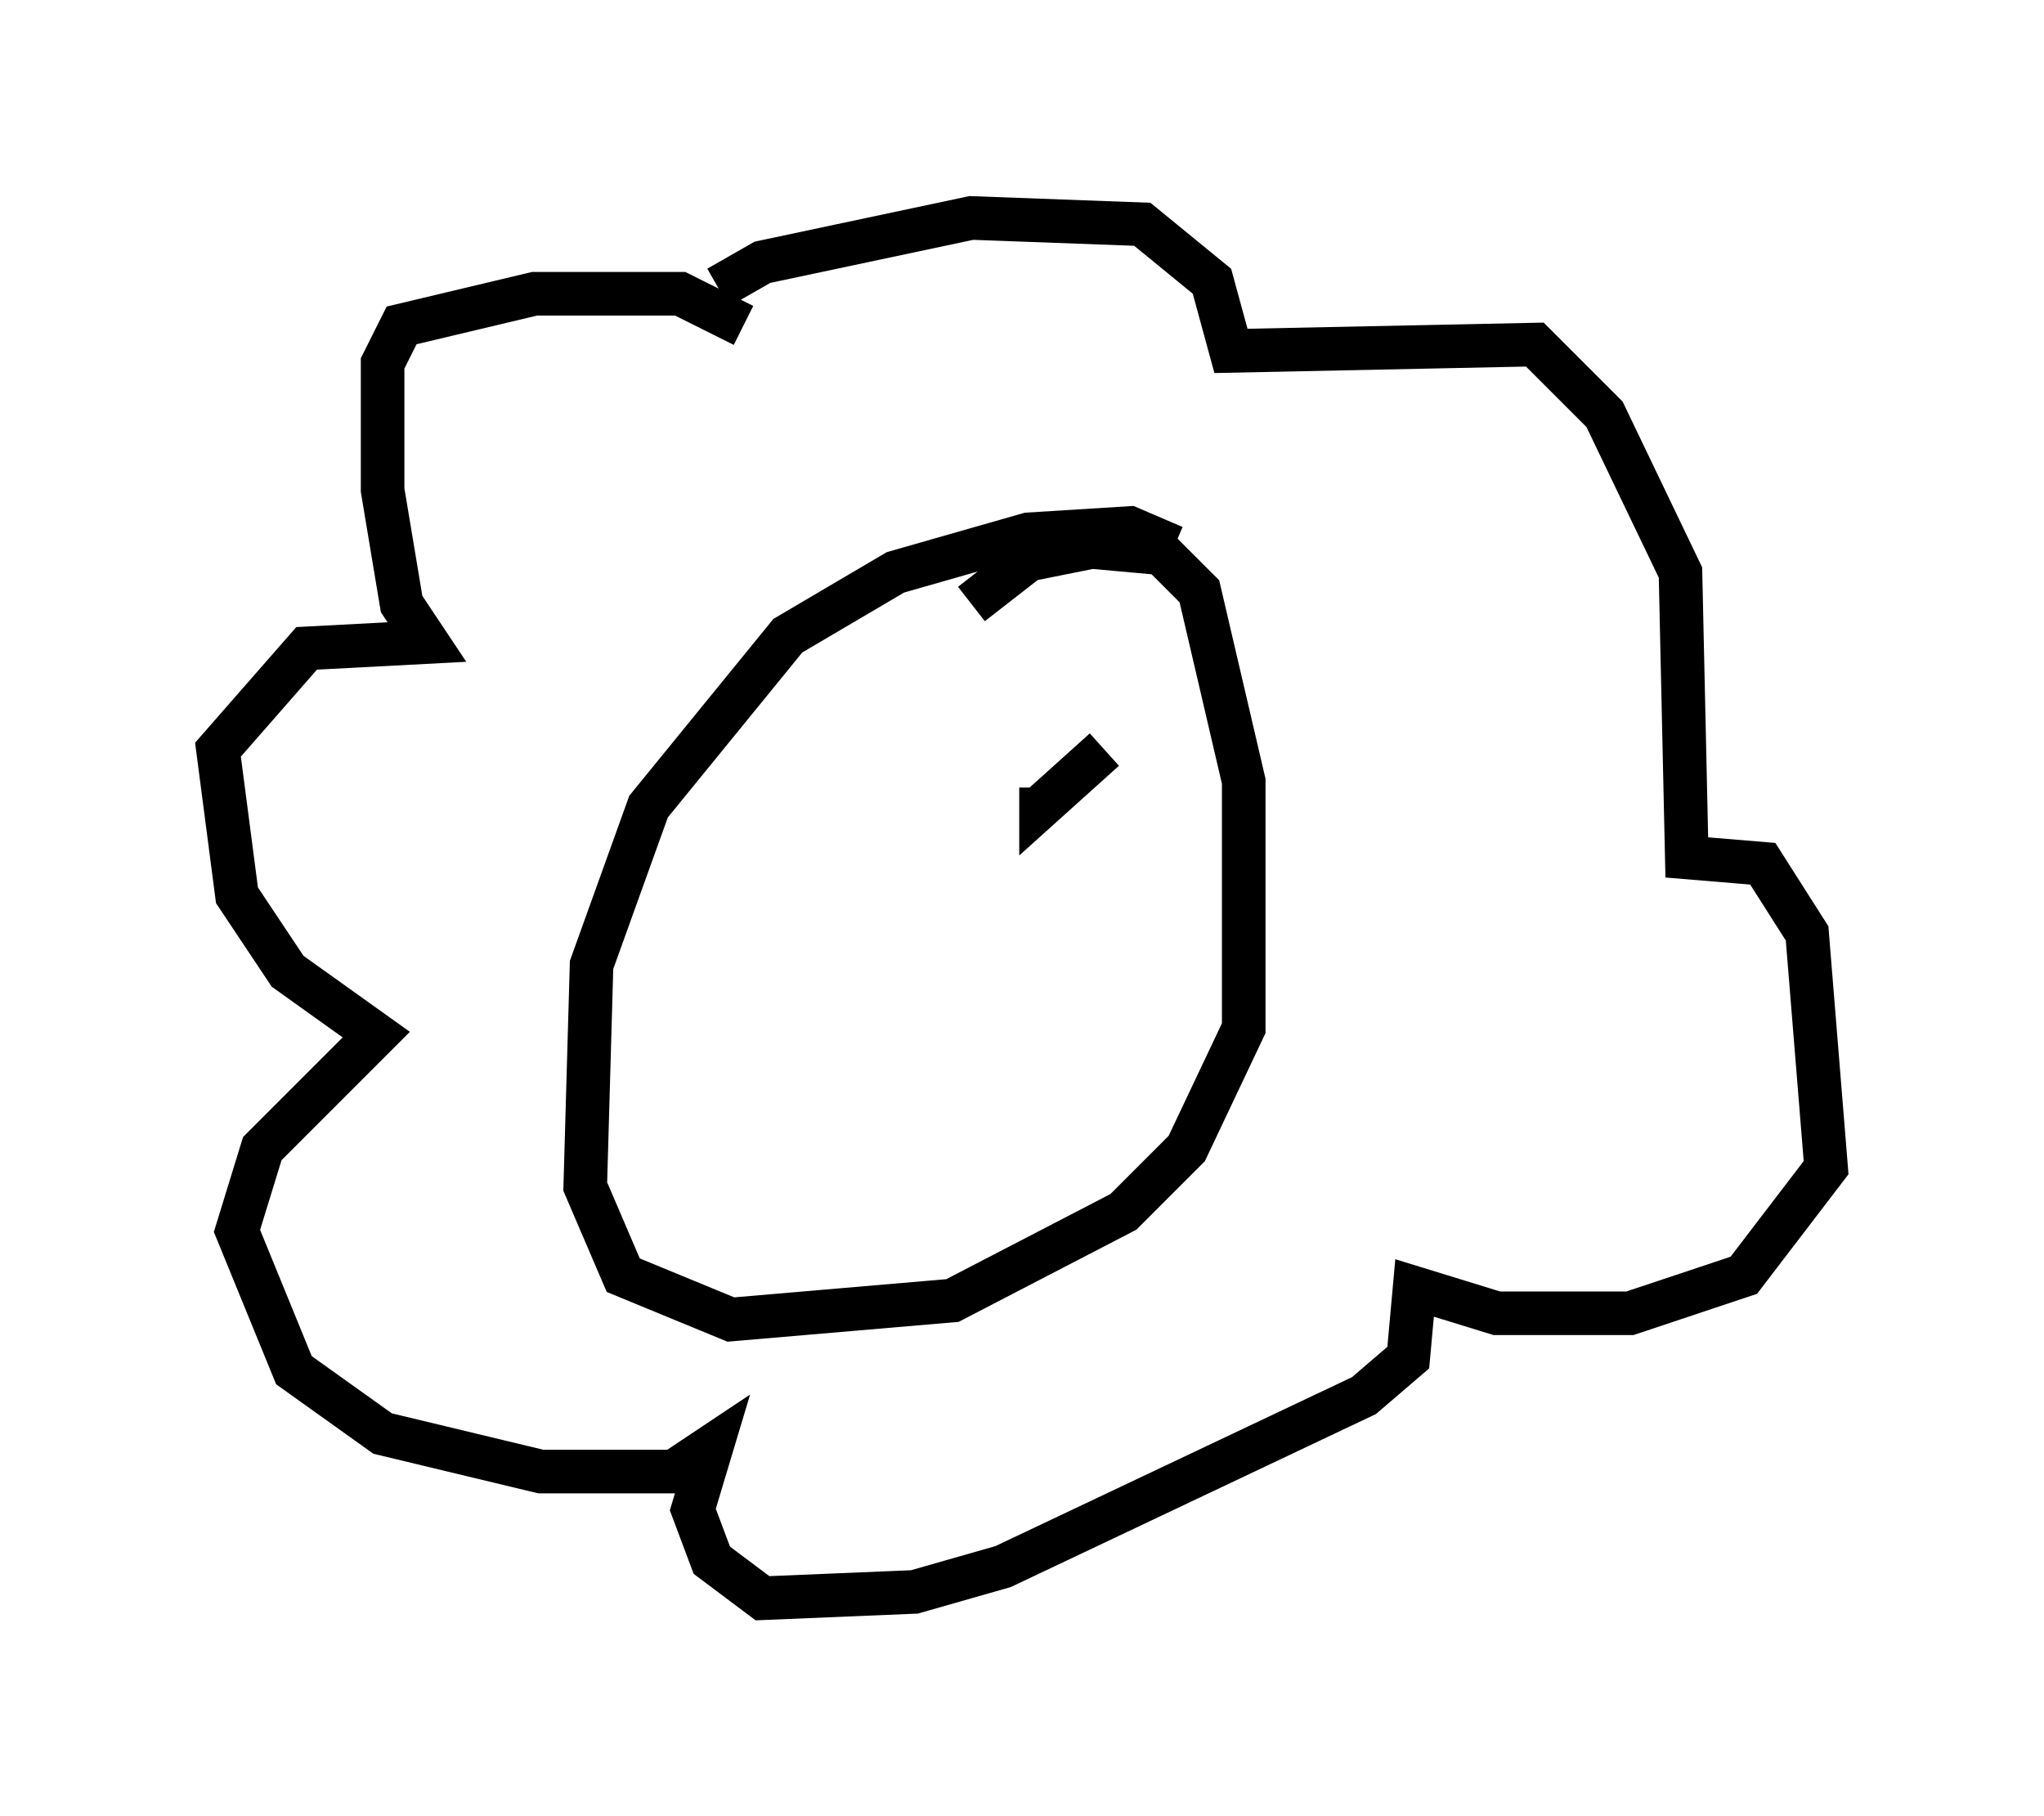 <?xml version="1.0" encoding="utf-8" ?>
<svg baseProfile="full" height="41.665" version="1.1" width="46.894" xmlns="http://www.w3.org/2000/svg" xmlns:ev="http://www.w3.org/2001/xml-events" xmlns:xlink="http://www.w3.org/1999/xlink"><defs /><rect fill="white" height="41.665" width="46.894" x="0" y="0" /><path d="M15.894, 7.905 m0.581, -1.307 l1.017, -0.581 4.793, -1.017 l3.922, 0.145 1.598, 1.307 l0.436, 1.598 6.972, -0.145 l1.598, 1.598 1.743, 3.631 l0.145, 6.536 1.743, 0.145 l1.017, 1.598 0.436, 5.374 l-1.888, 2.469 -2.615, 0.872 l-3.05, 0.0 -1.888, -0.581 l-0.145, 1.598 -1.017, 0.872 l-8.279, 3.922 -2.034, 0.581 l-3.486, 0.145 -1.162, -0.872 l-0.436, -1.162 0.436, -1.453 l-0.872, 0.581 -3.05, 0.0 l-3.631, -0.872 -2.034, -1.453 l-1.307, -3.196 0.581, -1.888 l2.615, -2.615 -2.034, -1.453 l-1.162, -1.743 -0.436, -3.341 l2.034, -2.324 2.76, -0.145 l-0.581, -0.872 -0.436, -2.615 l0.0, -2.905 0.436, -0.872 l3.05, -0.726 3.341, 0.0 l1.453, 0.726 m9.877, 5.084 l-1.017, -0.436 -2.324, 0.145 l-3.05, 0.872 -2.469, 1.453 l-3.196, 3.922 -1.307, 3.631 l-0.145, 5.084 0.872, 2.034 l2.469, 1.017 5.084, -0.436 l3.922, -2.034 1.453, -1.453 l1.307, -2.76 0.0, -5.665 l-1.017, -4.358 -0.872, -0.872 l-1.598, -0.145 -1.453, 0.291 l-1.307, 1.017 m-7.263, 7.698 l0.0, 0.0 m8.715, -4.939 l0.0, 0.0 m1.598, 0.581 l-1.453, 1.307 0.0, -0.436 m-8.425, 2.324 " fill="none" stroke="black" stroke-width="1" /></svg>